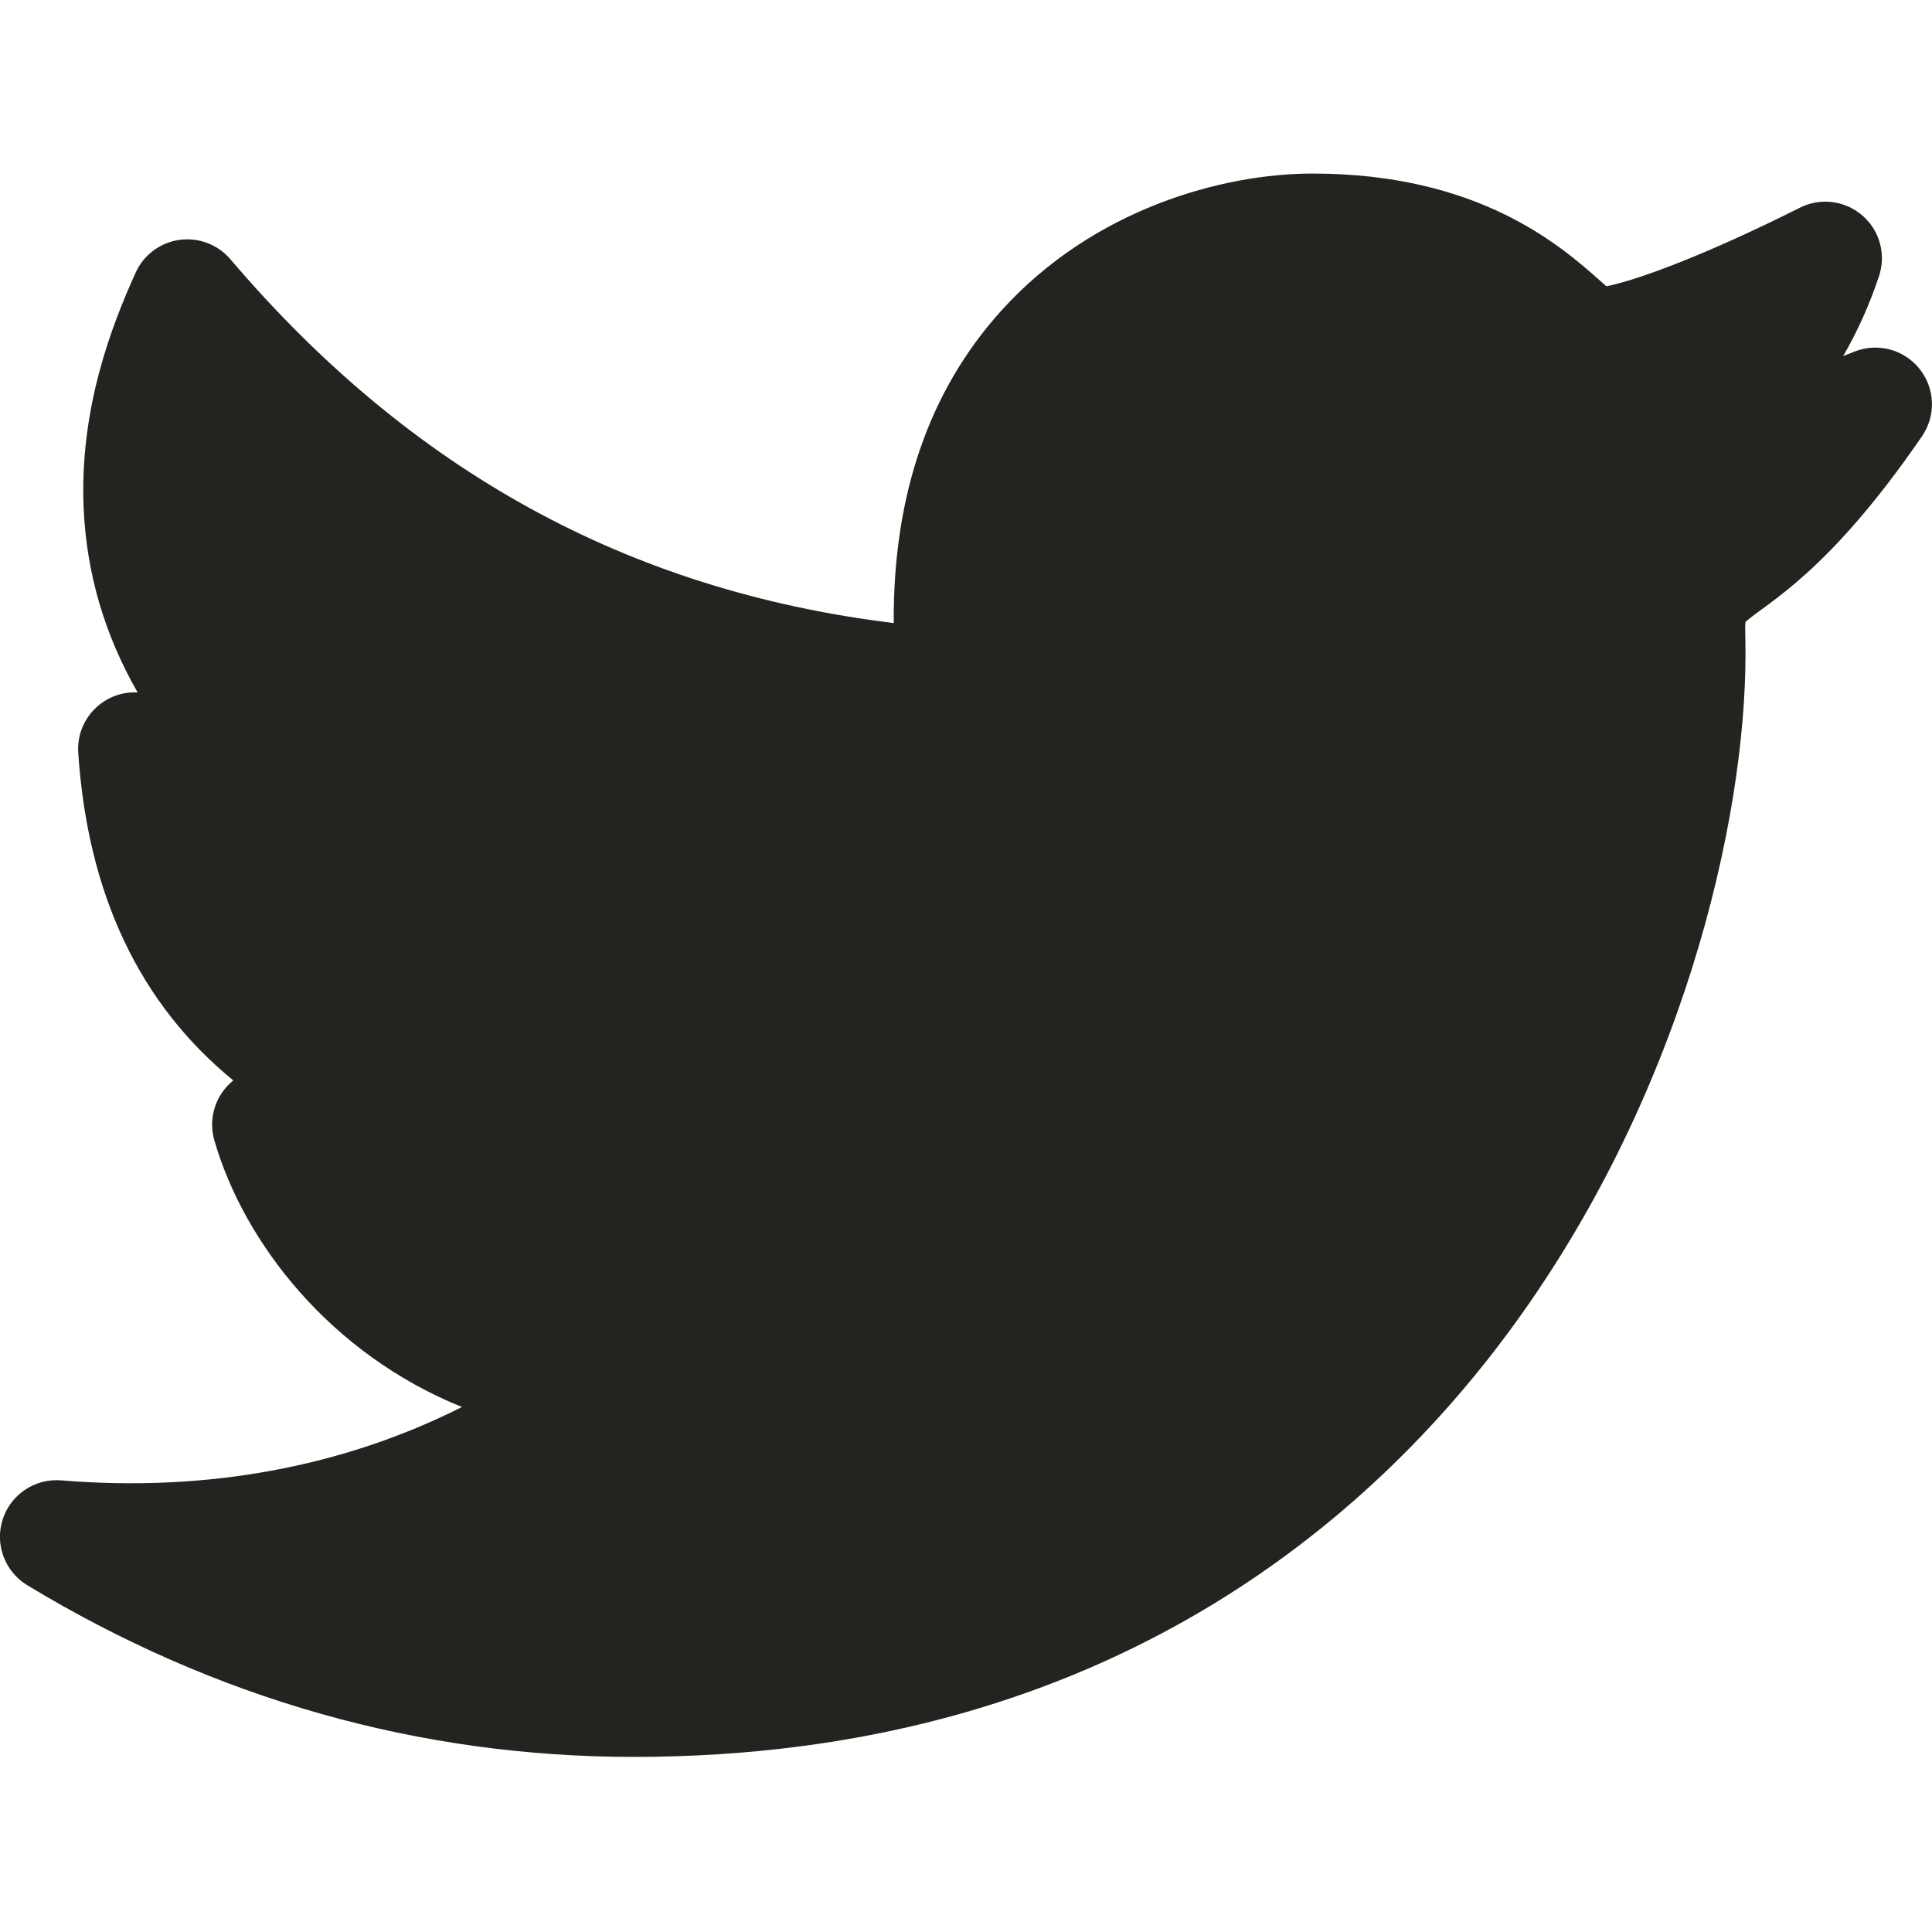 <svg width="30" height="30" viewBox="0 0 30 30" fill="none" xmlns="http://www.w3.org/2000/svg">
<g clip-path="url(#clip0)">
<path d="M29.805 5.726C29.562 5.423 29.149 5.316 28.79 5.462C28.733 5.485 28.676 5.508 28.62 5.53C28.846 5.141 29.031 4.727 29.177 4.288C29.288 3.956 29.191 3.591 28.932 3.358C28.673 3.124 28.3 3.066 27.982 3.209C27.977 3.211 27.956 3.221 27.919 3.24C26.525 3.939 25.439 4.349 24.944 4.445C24.91 4.415 24.873 4.383 24.842 4.355C24.23 3.812 22.956 2.695 20.382 2.695C18.981 2.695 16.975 3.245 15.55 4.822C14.425 6.066 13.865 7.695 13.878 9.675C9.759 9.171 6.381 7.316 3.577 4.025C3.382 3.796 3.083 3.683 2.785 3.725C2.487 3.767 2.231 3.958 2.107 4.232C1.727 5.07 1.231 6.361 1.299 7.898C1.345 8.906 1.625 9.86 2.137 10.752C1.613 10.725 1.18 11.162 1.215 11.688C1.361 13.887 2.168 15.589 3.623 16.777C3.346 16.999 3.23 17.366 3.328 17.706C3.786 19.294 5.126 21.02 7.173 21.848C5.323 22.781 3.206 23.173 0.95 22.987C0.544 22.954 0.168 23.204 0.042 23.592C-0.084 23.98 0.074 24.403 0.423 24.615C3.346 26.384 6.514 27.281 9.841 27.281C17.004 27.281 21.16 23.723 23.385 20.739C26.13 17.057 27.104 12.738 27.104 10.158C27.104 9.82 27.093 9.751 27.104 9.656C27.445 9.354 28.389 8.899 29.845 6.773C30.065 6.454 30.048 6.028 29.805 5.726ZM25.343 9.879C25.344 9.94 25.346 10.022 25.346 10.158C25.346 12.469 24.463 16.351 21.976 19.688C19.991 22.35 16.275 25.524 9.841 25.524C7.975 25.524 6.162 25.209 4.421 24.587C6.46 24.231 8.34 23.411 9.972 22.151C10.263 21.927 10.383 21.545 10.274 21.195C10.165 20.844 9.849 20.598 9.482 20.578C7.727 20.484 6.342 19.521 5.571 18.379C5.873 18.36 6.233 18.312 6.769 18.218C7.169 18.148 7.468 17.813 7.494 17.408C7.52 17.004 7.265 16.634 6.878 16.513C4.864 15.886 3.666 14.741 3.189 12.958C3.504 13.039 3.881 13.102 4.506 13.181C4.892 13.229 5.264 13.018 5.42 12.661C5.576 12.305 5.48 11.888 5.182 11.637C2.94 9.744 2.822 7.812 3.235 6.254C6.323 9.395 10.125 11.206 14.751 11.523C15.295 11.561 15.74 11.098 15.685 10.558C15.489 8.609 15.882 7.076 16.854 6.001C17.895 4.85 19.405 4.441 20.382 4.441C22.289 4.441 23.124 5.181 23.676 5.67C23.998 5.956 24.302 6.225 24.76 6.225C25.081 6.225 25.496 6.134 25.955 5.988C25.792 6.126 25.618 6.259 25.433 6.387C25.106 6.613 24.972 7.029 25.104 7.403C25.236 7.777 25.603 8.017 25.999 7.987C26.151 7.975 26.304 7.96 26.459 7.939C25.85 8.402 25.319 8.684 25.343 9.879Z" fill="#22241F"/>
<path d="M2.5 11.5L8 13.5L7 16L3 15L2.5 11.5Z" fill="#22241F"/>
<path d="M25 5H26.5L27 7H28L26.5 8.5V11L24.5 17L19 23.5L11.5 26.5L4.5 25.5L3.5 24L7.5 22.5L7 20.5L5 18L4 16L3 12C3.667 12.667 4.6 13.3 3 10.5C1.4 7.7 2.333 5.667 3 5L7.5 8.5L14.5 10.5L15.5 6L20.5 3.5L25 5Z" fill="#22241F"/>
</g>
<defs>
<clipPath id="clip0">
<rect width="30" height="30" fill="white"/>
</clipPath>
</defs>
</svg>
